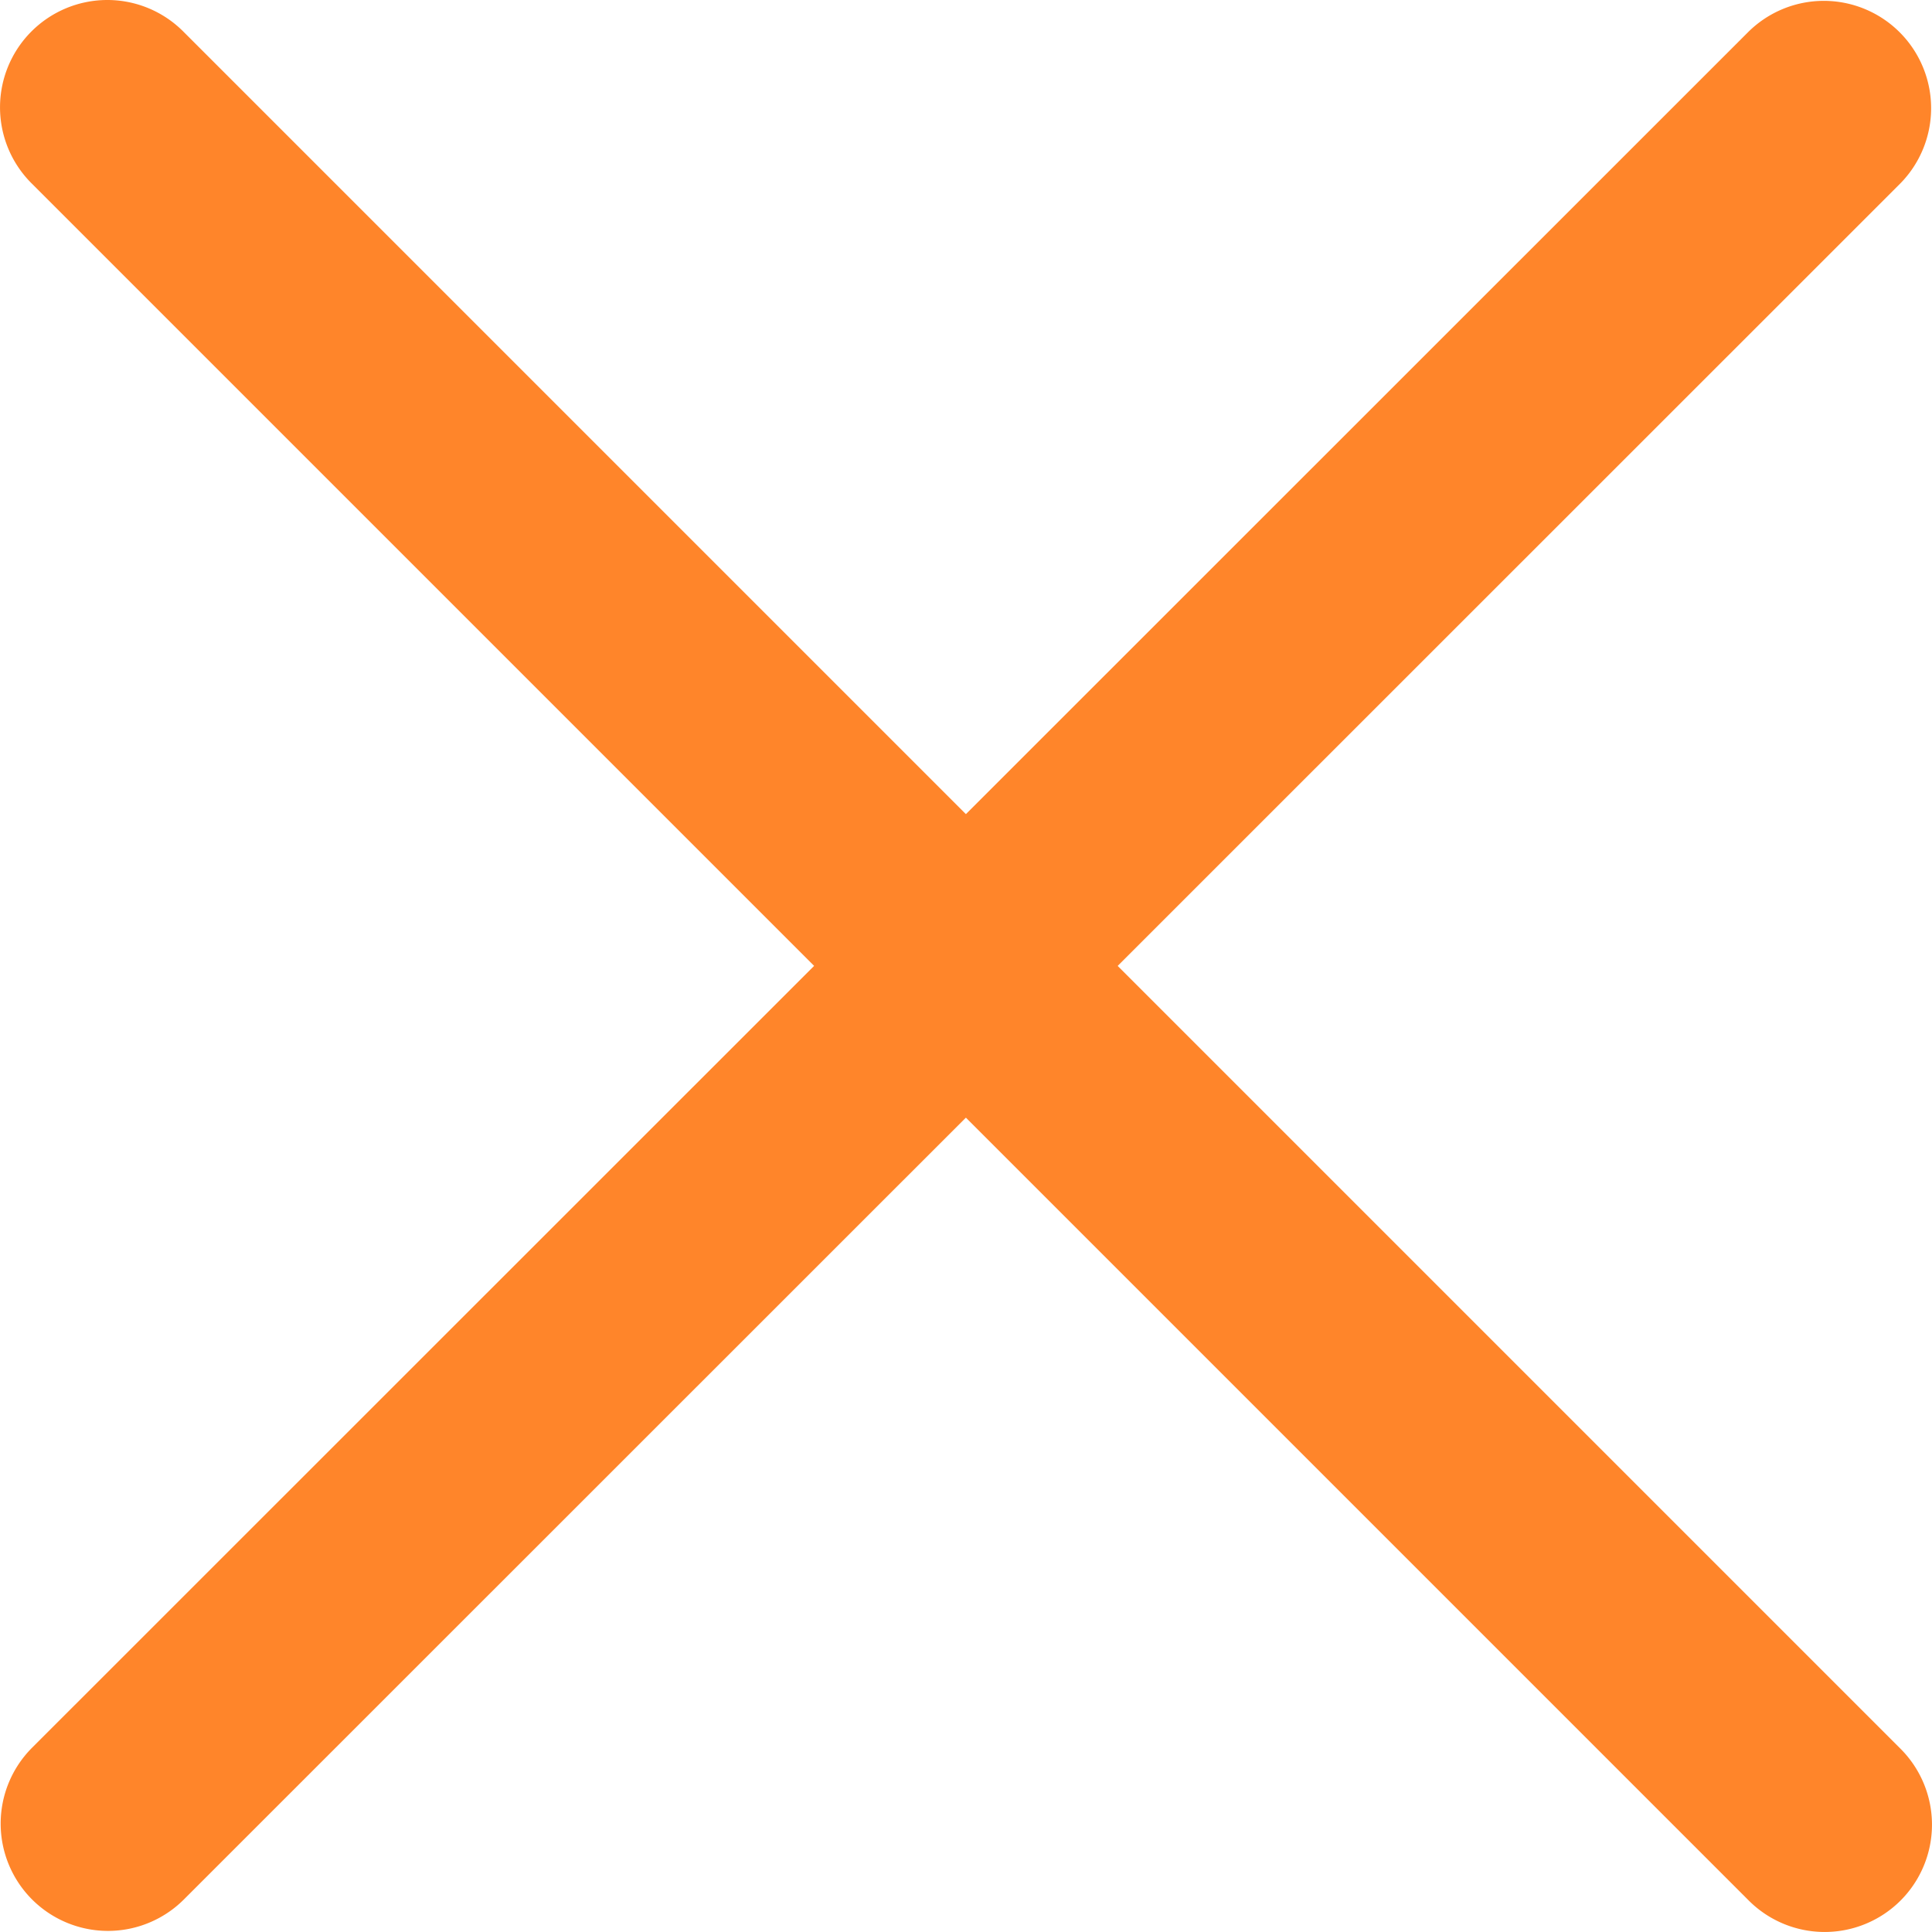 <?xml version="1.0" encoding="UTF-8" standalone="no"?>
<svg
   width="18"
   height="18"
   viewBox="0 0 18 18"
   fill="none"
   version="1.1"
   id="svg16"
   sodipodi:docname="close.svg"
   inkscape:version="1.2.1 (9c6d41e410, 2022-07-14)"
   xmlns:inkscape="http://www.inkscape.org/namespaces/inkscape"
   xmlns:sodipodi="http://sodipodi.sourceforge.net/DTD/sodipodi-0.dtd"
   xmlns="http://www.w3.org/2000/svg"
   xmlns:svg="http://www.w3.org/2000/svg">
  <defs
     id="defs20" />
  <sodipodi:namedview
     id="namedview18"
     pagecolor="#ffffff"
     bordercolor="#000000"
     borderopacity="0.25"
     inkscape:showpageshadow="2"
     inkscape:pageopacity="0.0"
     inkscape:pagecheckerboard="0"
     inkscape:deskcolor="#d1d1d1"
     showgrid="false"
     inkscape:zoom="20.623948"
     inkscape:cx="8.0246518"
     inkscape:cy="9.5035151"
     inkscape:window-width="1366"
     inkscape:window-height="705"
     inkscape:window-x="-8"
     inkscape:window-y="-8"
     inkscape:window-maximized="1"
     inkscape:current-layer="svg16" />
  <path
     style="color:#000000;fill:#ff852a;stroke-linecap:round;stroke-linejoin:round;-inkscape-stroke:none"
     d="M 16.992,0.008 A 1,1 0 0 0 16.285,0.301 L 0.299,16.283 a 1,1 0 0 0 0,1.414 1,1 0 0 0 1.414,0 L 17.699,1.715 a 1,1 0 0 0 0,-1.414 1,1 0 0 0 -0.707,-0.293 z"
     id="path12" />
  <path
     style="color:#000000;fill:#ff852a;stroke-linecap:round;stroke-linejoin:round"
     d="m 1,0 a 1,1 0 0 0 -0.707,0.293 1,1 0 0 0 0,1.414 L 16.293,17.707 a 1,1 0 0 0 1.414,0 1,1 0 0 0 0,-1.414 L 1.707,0.293 A 1,1 0 0 0 1,0 Z"
     id="path14" />
</svg>

